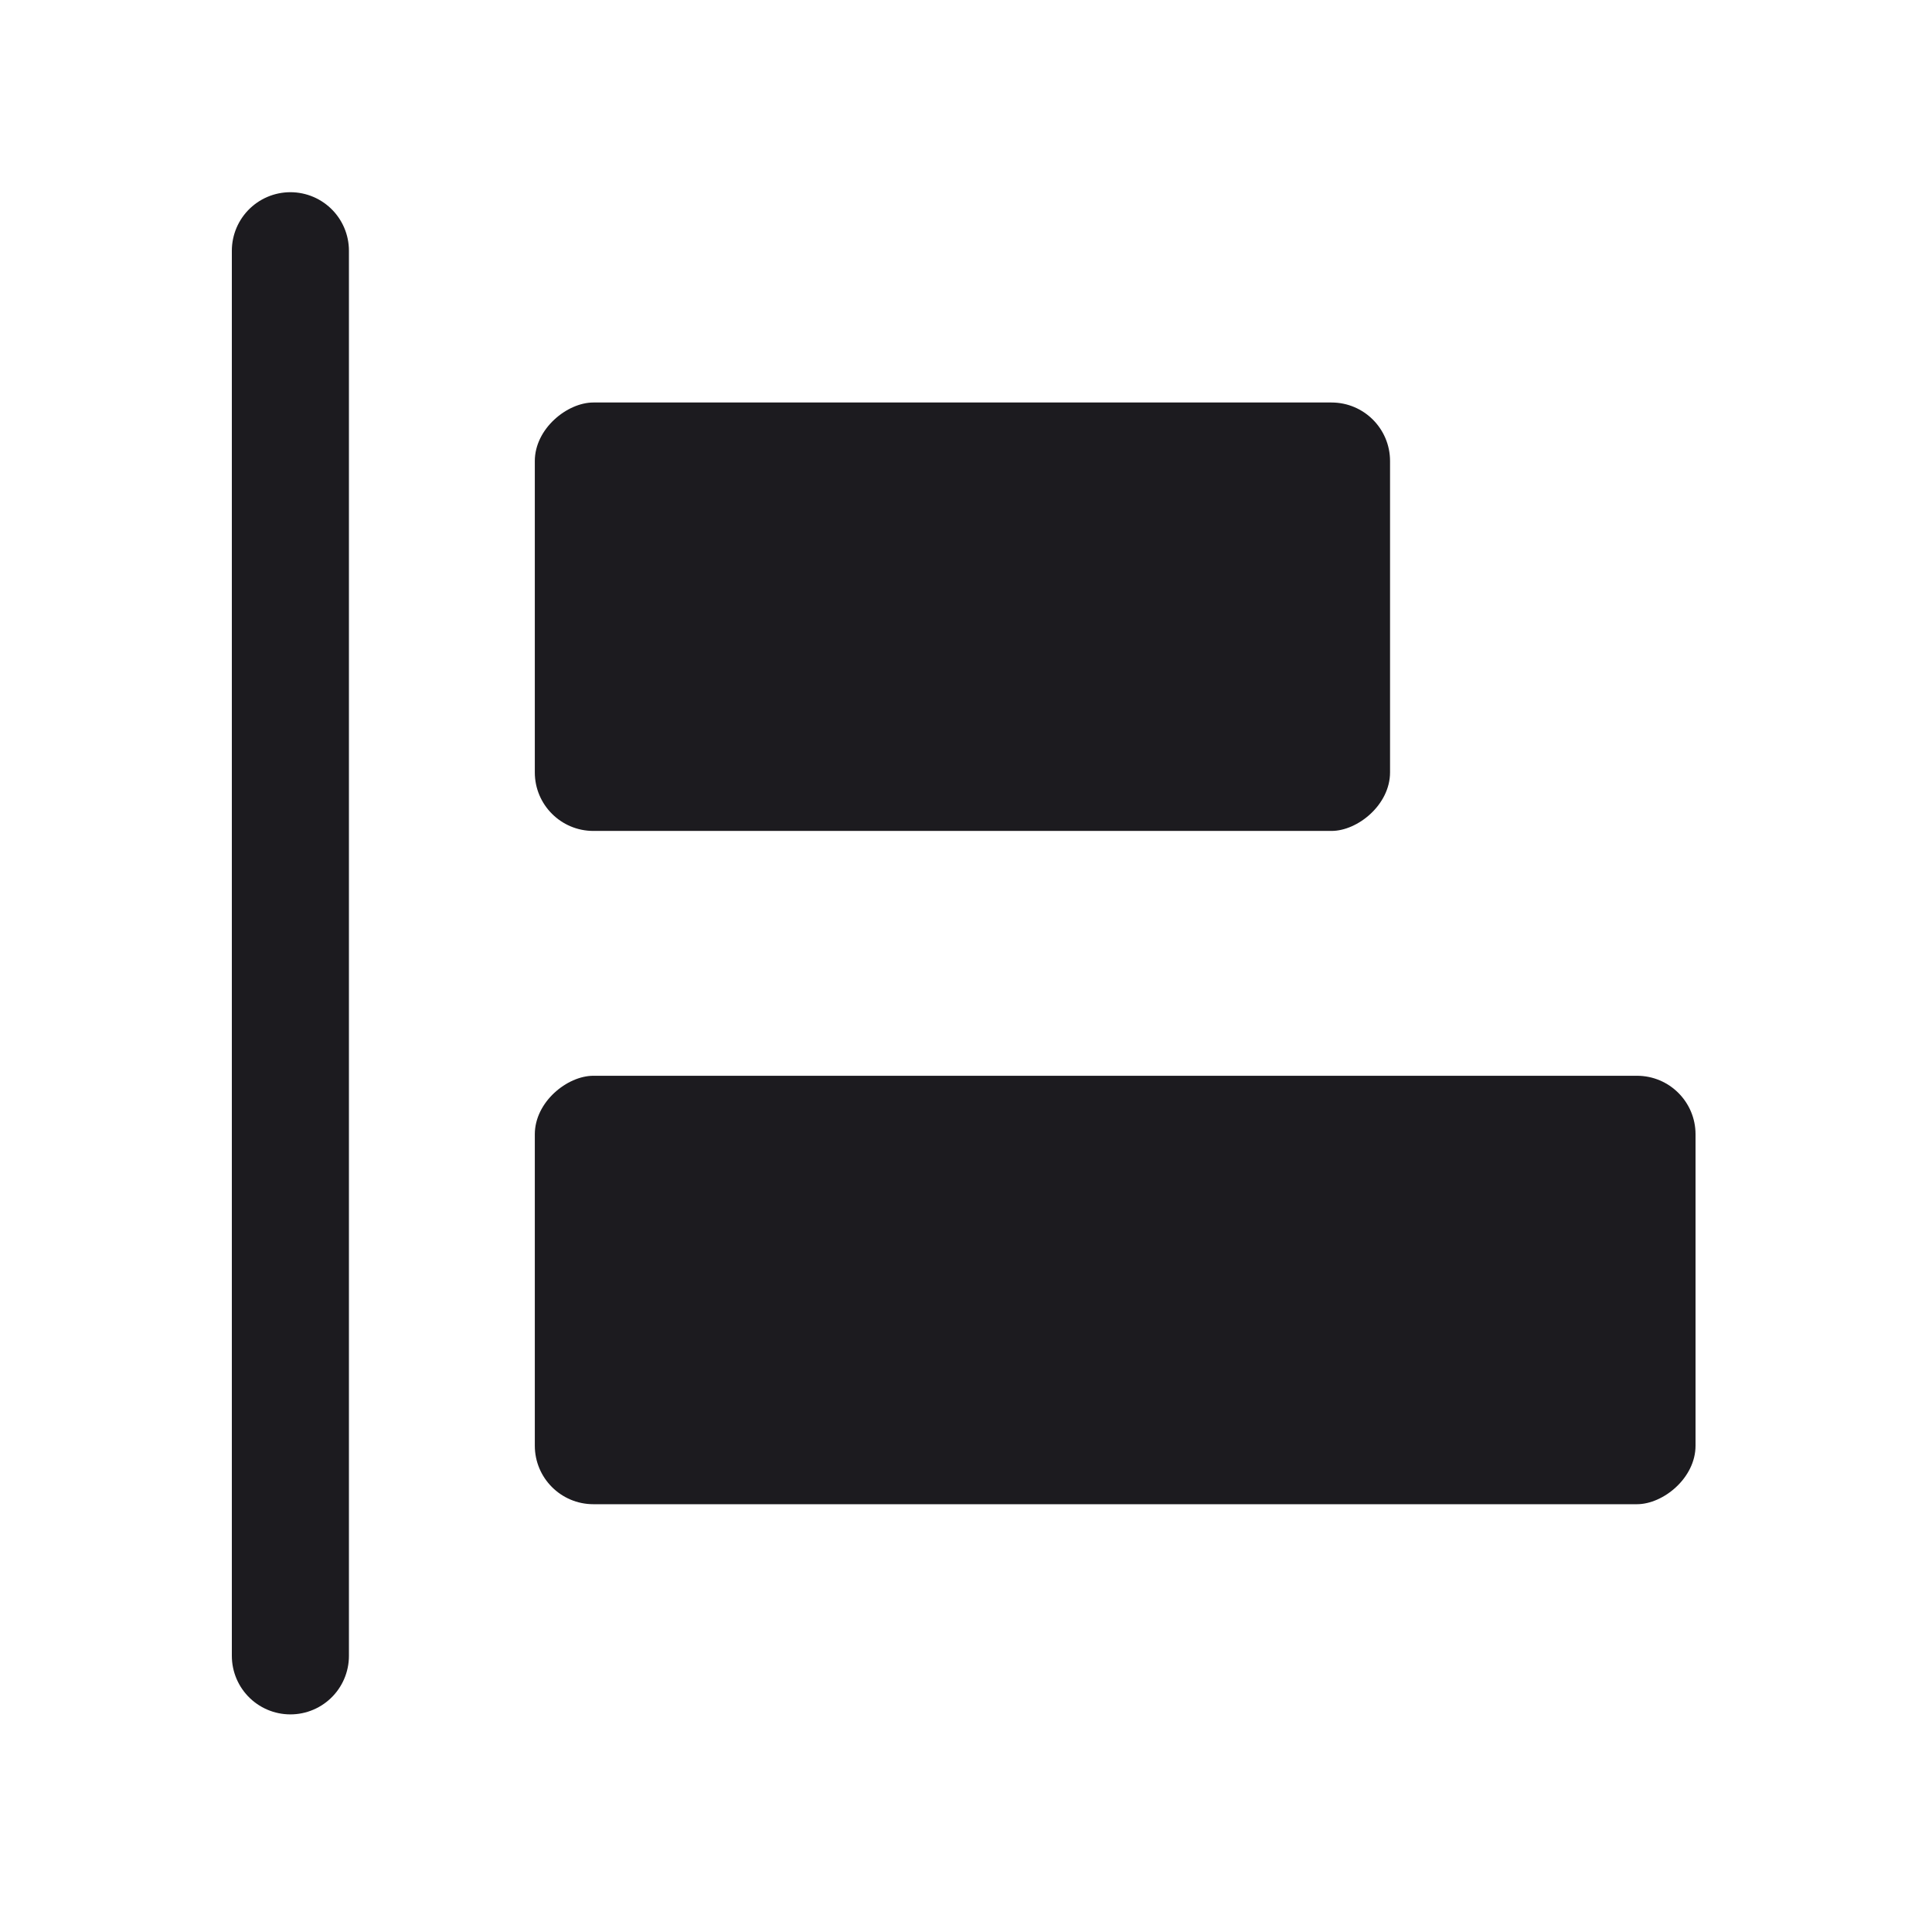 <svg width="33" height="33" viewBox="0 0 33 33" fill="none" xmlns="http://www.w3.org/2000/svg">
<path d="M4.96 4.283L4.96 28.283" stroke="#1C1B1F" stroke-width="2" stroke-linecap="round" stroke-linejoin="round"/>
<rect x="9.135" y="25.693" width="7.318" height="19.826" rx="1" transform="rotate(-90 9.135 25.693)" fill="#1C1B1F"/>
<rect x="9.135" y="14.193" width="7.318" height="14.608" rx="1" transform="rotate(-90 9.135 14.193)" fill="#1C1B1F"/>
</svg>
